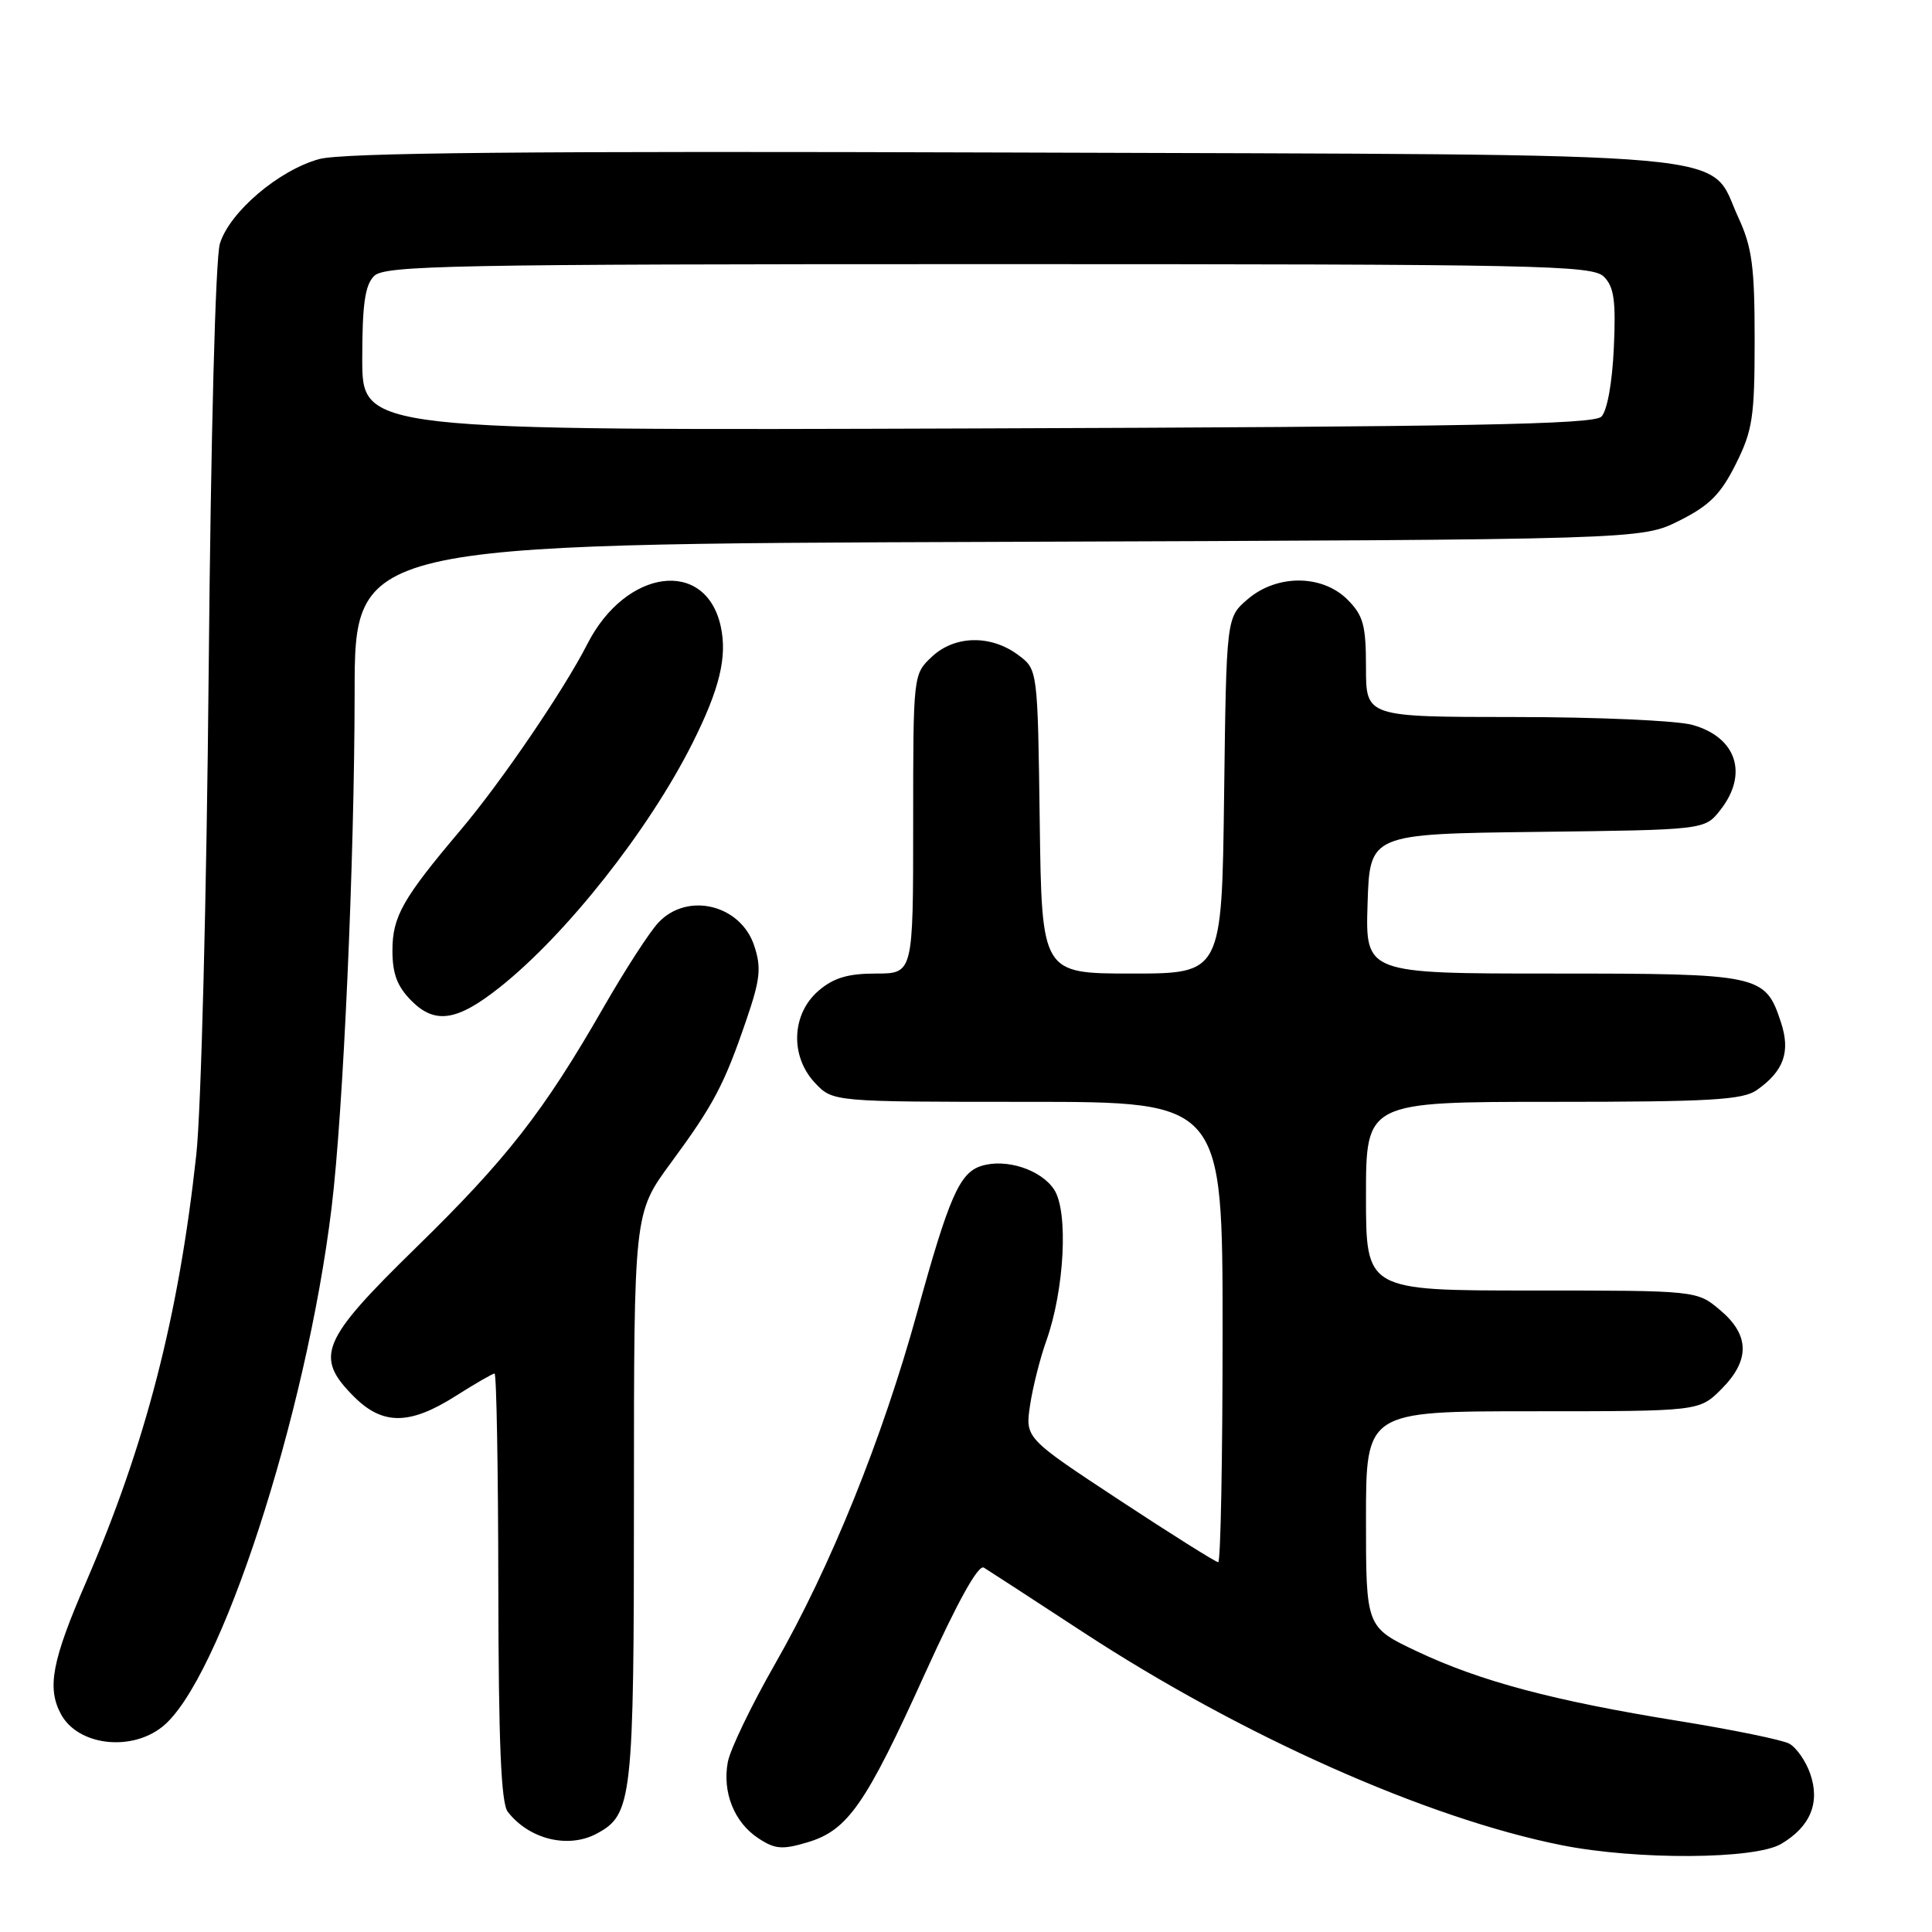 <?xml version="1.0" encoding="UTF-8" standalone="no"?>
<!DOCTYPE svg PUBLIC "-//W3C//DTD SVG 1.1//EN" "http://www.w3.org/Graphics/SVG/1.1/DTD/svg11.dtd" >
<svg xmlns="http://www.w3.org/2000/svg" xmlns:xlink="http://www.w3.org/1999/xlink" version="1.1" viewBox="0 0 256 256">
 <g >
 <path fill="currentColor"
d=" M 236.01 244.33 C 239.89 242.04 241.20 238.87 239.86 235.02 C 239.27 233.33 238.02 231.55 237.08 231.04 C 236.15 230.54 229.56 229.19 222.44 228.04 C 205.84 225.36 196.18 222.79 187.75 218.81 C 181.00 215.61 181.00 215.61 181.00 201.31 C 181.00 187.00 181.00 187.00 203.08 187.00 C 225.15 187.00 225.15 187.00 228.08 184.08 C 231.91 180.25 231.86 176.90 227.92 173.59 C 224.85 171.00 224.85 171.00 202.92 171.00 C 181.00 171.00 181.00 171.00 181.00 158.50 C 181.00 146.00 181.00 146.00 205.78 146.00 C 226.55 146.00 230.91 145.75 232.77 144.45 C 236.37 141.93 237.28 139.38 235.98 135.45 C 233.90 129.13 233.29 129.00 205.74 129.00 C 180.92 129.00 180.92 129.00 181.21 119.75 C 181.50 110.50 181.50 110.50 203.69 110.23 C 225.88 109.96 225.88 109.96 227.94 107.35 C 231.71 102.56 230.11 97.68 224.24 96.05 C 222.18 95.48 211.61 95.01 200.75 95.01 C 181.00 95.00 181.00 95.00 181.00 88.45 C 181.00 82.84 180.65 81.56 178.55 79.45 C 175.19 76.10 169.18 76.08 165.31 79.41 C 162.50 81.82 162.50 81.82 162.20 105.41 C 161.90 129.00 161.90 129.00 149.97 129.00 C 138.04 129.00 138.04 129.00 137.77 108.86 C 137.50 88.71 137.50 88.71 134.93 86.80 C 131.30 84.08 126.50 84.18 123.48 87.02 C 121.00 89.35 121.00 89.37 121.00 109.17 C 121.00 129.00 121.00 129.00 116.06 129.00 C 112.35 129.00 110.45 129.57 108.46 131.28 C 104.88 134.36 104.66 139.94 107.98 143.48 C 110.35 146.00 110.35 146.00 136.17 146.00 C 162.00 146.00 162.00 146.00 162.00 176.50 C 162.00 193.28 161.74 207.00 161.42 207.00 C 161.10 207.00 155.21 203.30 148.34 198.78 C 135.84 190.55 135.84 190.55 136.49 186.19 C 136.85 183.79 137.82 179.96 138.64 177.67 C 141.05 170.91 141.59 160.54 139.68 157.63 C 137.94 154.97 133.27 153.46 130.01 154.50 C 127.14 155.41 125.73 158.65 121.53 173.89 C 116.90 190.67 110.07 207.58 102.71 220.46 C 99.58 225.93 96.76 231.79 96.44 233.47 C 95.69 237.49 97.29 241.49 100.50 243.59 C 102.70 245.04 103.68 245.11 107.02 244.11 C 112.34 242.52 114.72 239.09 122.59 221.70 C 126.91 212.18 129.63 207.27 130.37 207.72 C 130.99 208.10 136.90 211.94 143.50 216.26 C 164.56 230.03 189.07 240.94 206.94 244.50 C 216.87 246.48 232.53 246.39 236.01 244.33 Z  M 79.06 242.97 C 83.79 240.44 84.00 238.55 84.00 198.42 C 84.00 160.74 84.00 160.74 88.87 154.12 C 94.56 146.39 95.96 143.75 98.90 135.13 C 100.74 129.77 100.90 128.22 99.94 125.32 C 98.14 119.86 91.08 118.15 87.24 122.25 C 86.07 123.49 82.80 128.55 79.96 133.50 C 72.00 147.36 67.14 153.58 55.10 165.34 C 42.51 177.64 41.62 179.78 46.92 185.08 C 50.71 188.86 54.28 188.84 60.34 185.00 C 62.94 183.35 65.28 182.00 65.53 182.00 C 65.79 182.00 66.01 194.71 66.03 210.25 C 66.06 230.89 66.39 238.92 67.28 240.07 C 70.11 243.72 75.28 244.99 79.06 242.97 Z  M 21.48 228.83 C 29.09 222.85 40.59 187.61 43.94 160.00 C 45.49 147.28 46.97 114.06 46.99 91.80 C 47.00 72.09 47.00 72.09 132.25 71.80 C 217.50 71.50 217.50 71.50 222.50 69.00 C 226.50 67.00 228.00 65.50 230.00 61.50 C 232.23 57.04 232.50 55.27 232.50 45.00 C 232.50 35.32 232.16 32.76 230.34 28.82 C 226.21 19.90 233.40 20.54 134.00 20.21 C 69.98 20.00 45.37 20.23 42.29 21.08 C 36.94 22.55 30.44 28.08 29.14 32.27 C 28.55 34.17 27.94 57.55 27.65 89.00 C 27.38 118.64 26.65 147.18 26.01 153.00 C 23.68 174.42 19.28 191.44 11.40 209.64 C 6.89 220.04 6.20 223.64 8.07 227.12 C 10.28 231.26 17.27 232.15 21.48 228.83 Z  M 66.16 130.87 C 75.02 123.86 85.96 110.00 91.74 98.50 C 95.35 91.31 96.39 87.03 95.50 82.99 C 93.51 73.93 82.92 75.34 77.83 85.33 C 74.75 91.38 66.40 103.65 61.02 110.00 C 53.35 119.07 52.00 121.46 52.00 125.95 C 52.00 129.06 52.64 130.73 54.55 132.64 C 57.65 135.74 60.57 135.30 66.16 130.87 Z  M 48.00 47.59 C 48.00 40.34 48.36 37.78 49.57 36.57 C 50.97 35.17 59.74 35.00 131.00 35.00 C 204.26 35.00 211.00 35.14 212.53 36.67 C 213.87 38.01 214.13 39.86 213.84 46.12 C 213.63 50.72 212.96 54.44 212.19 55.21 C 211.16 56.24 194.49 56.55 129.45 56.77 C 48.00 57.05 48.00 57.05 48.00 47.59 Z "/>
</g>
</svg>